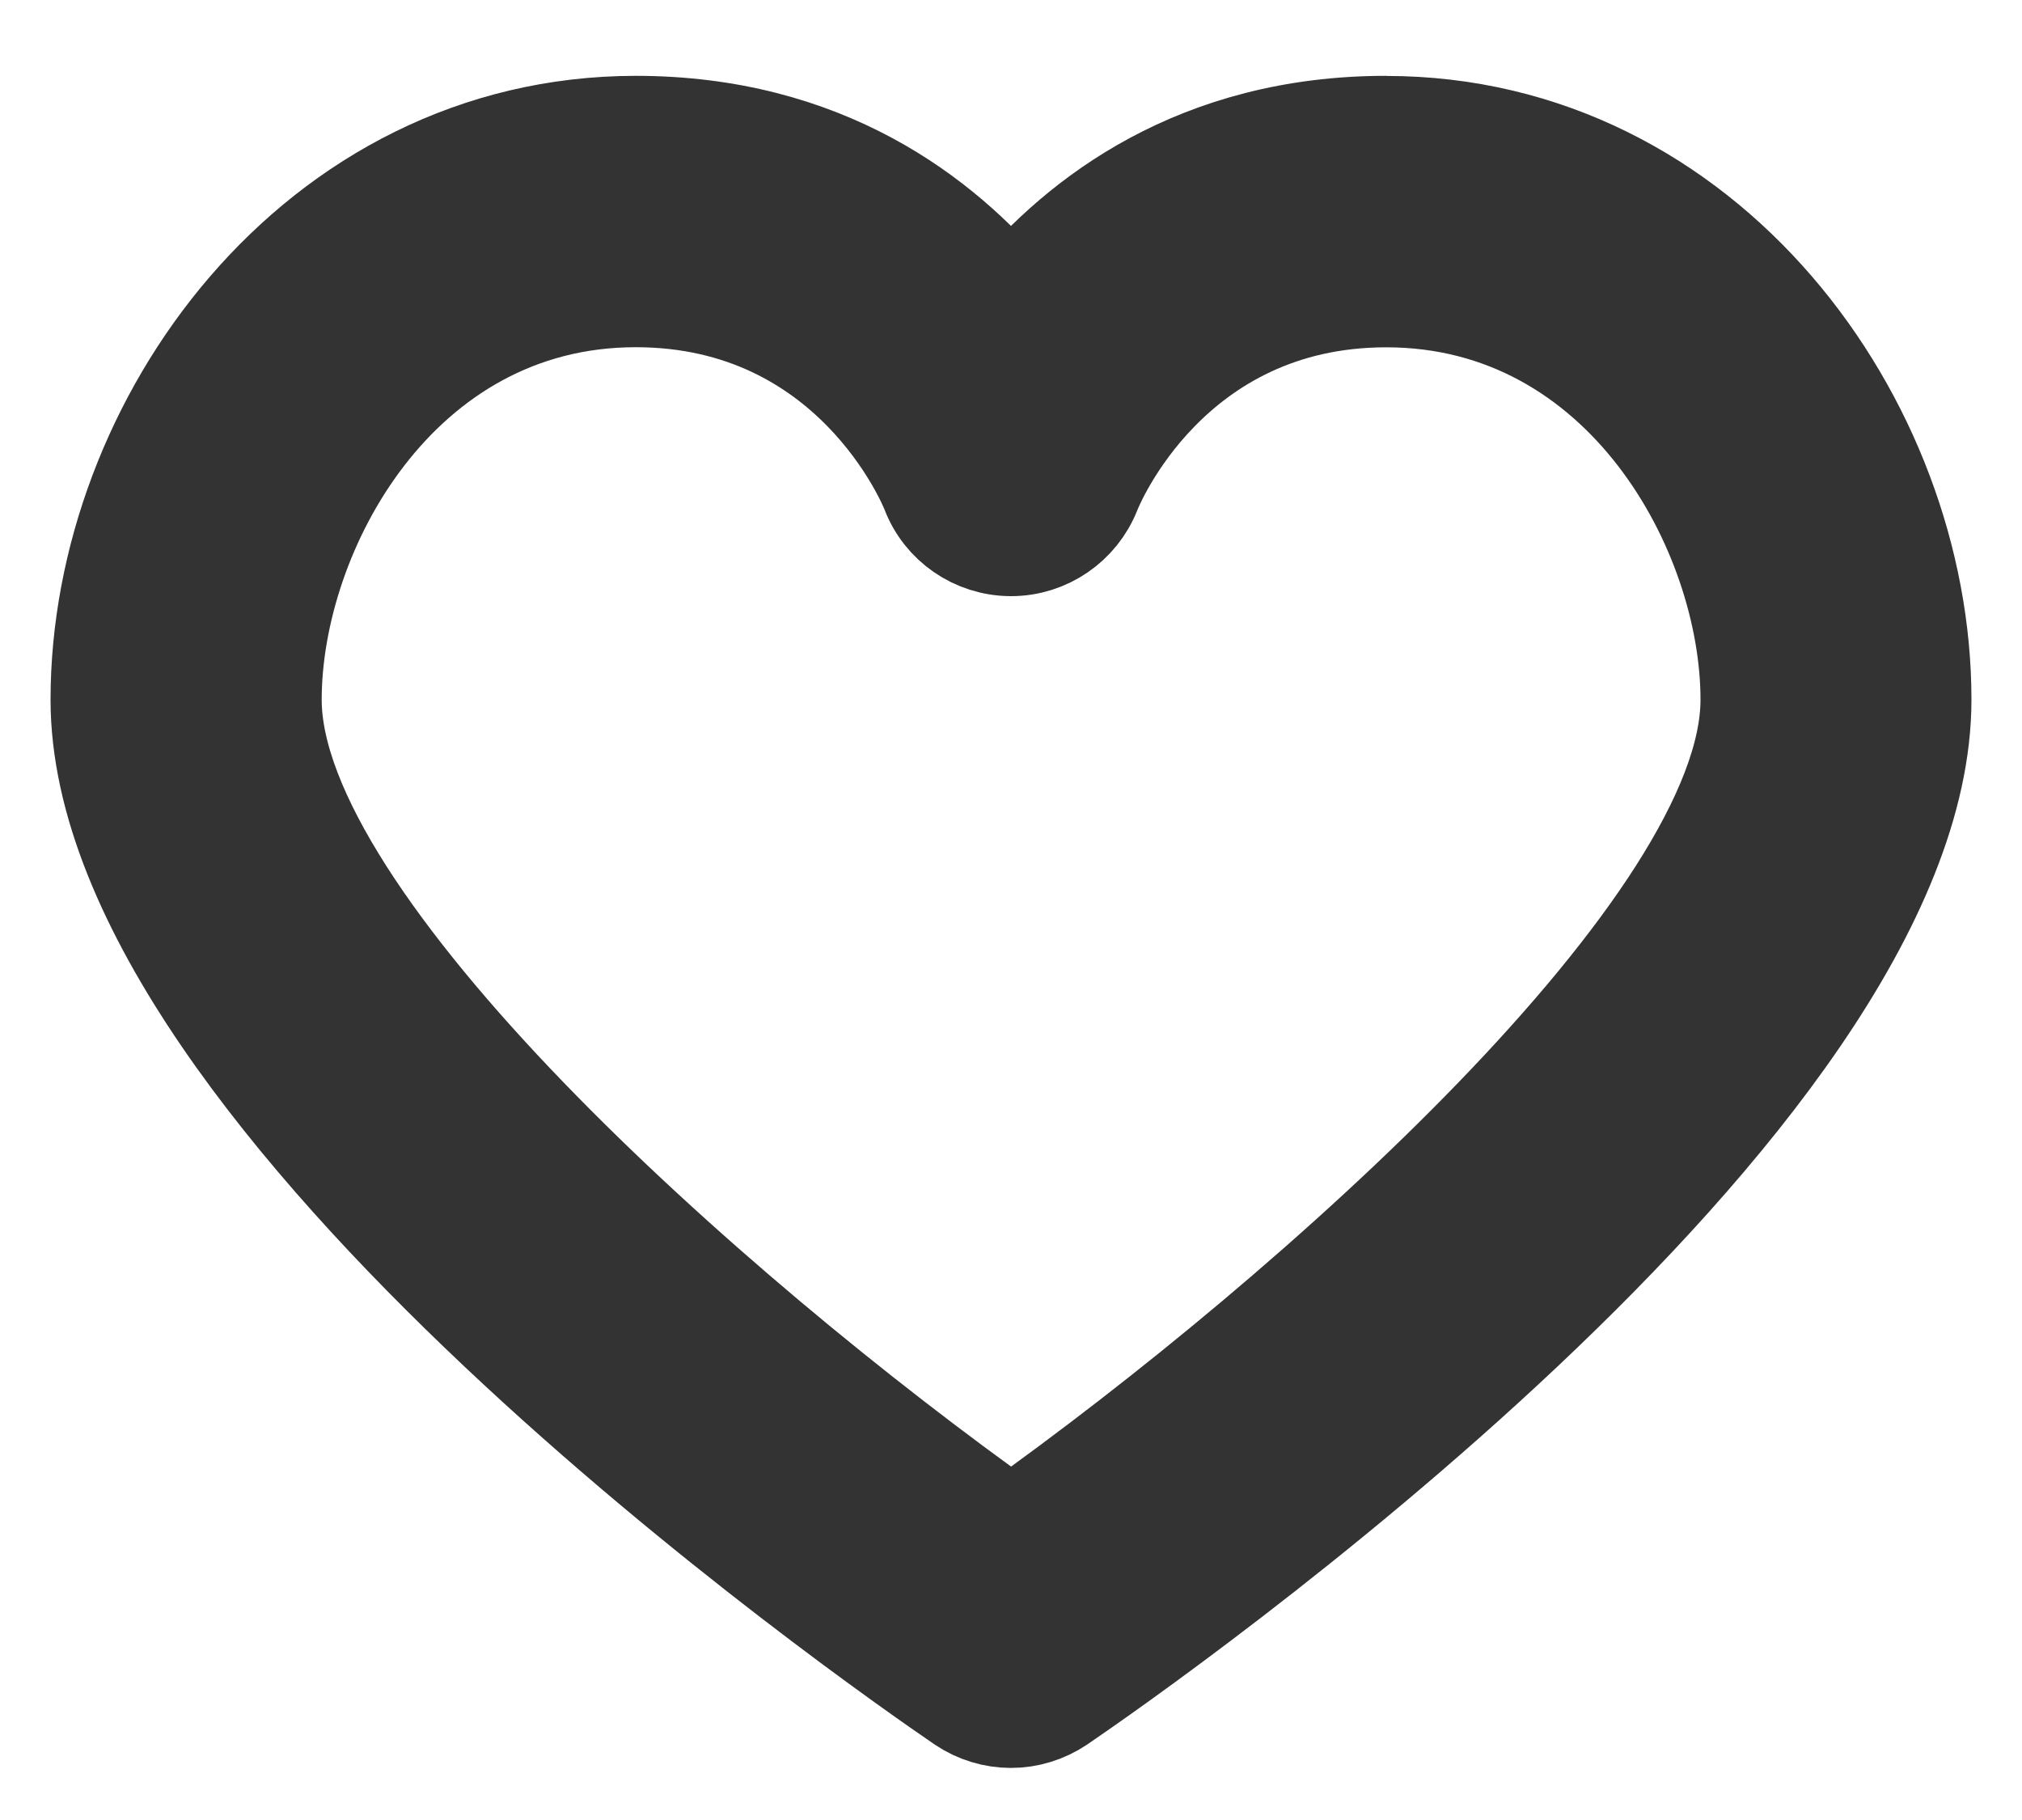 <svg width="20" height="18" viewBox="0 0 20 18" xmlns="http://www.w3.org/2000/svg"><title>126ACB0C-DA41-4FB8-A96F-B86D5D75D063</title><path d="M10 15.12c-3.014-2.144-7.318-5.98-7.318-8.2 0-1.672 1.253-3.986 3.606-3.986 2.14 0 2.897 1.848 2.926 1.922.123.324.434.537.78.54h.007c.346 0 .657-.214.784-.535.03-.078.787-1.926 2.927-1.926 2.355 0 3.608 2.314 3.608 3.985 0 2.217-4.304 6.054-7.318 8.2M13.71 1.25c-1.857 0-3.03.904-3.71 1.722-.68-.818-1.853-1.722-3.712-1.722C3.125 1.252 1 4.182 1 6.92c0 3.984 7.653 9.324 8.526 9.92.143.096.308.145.474.145.166 0 .33-.05.474-.146.873-.596 8.526-5.936 8.526-9.92 0-2.738-2.125-5.668-5.29-5.668" stroke="#333" fill="#333" fill-rule="evenodd"/></svg>